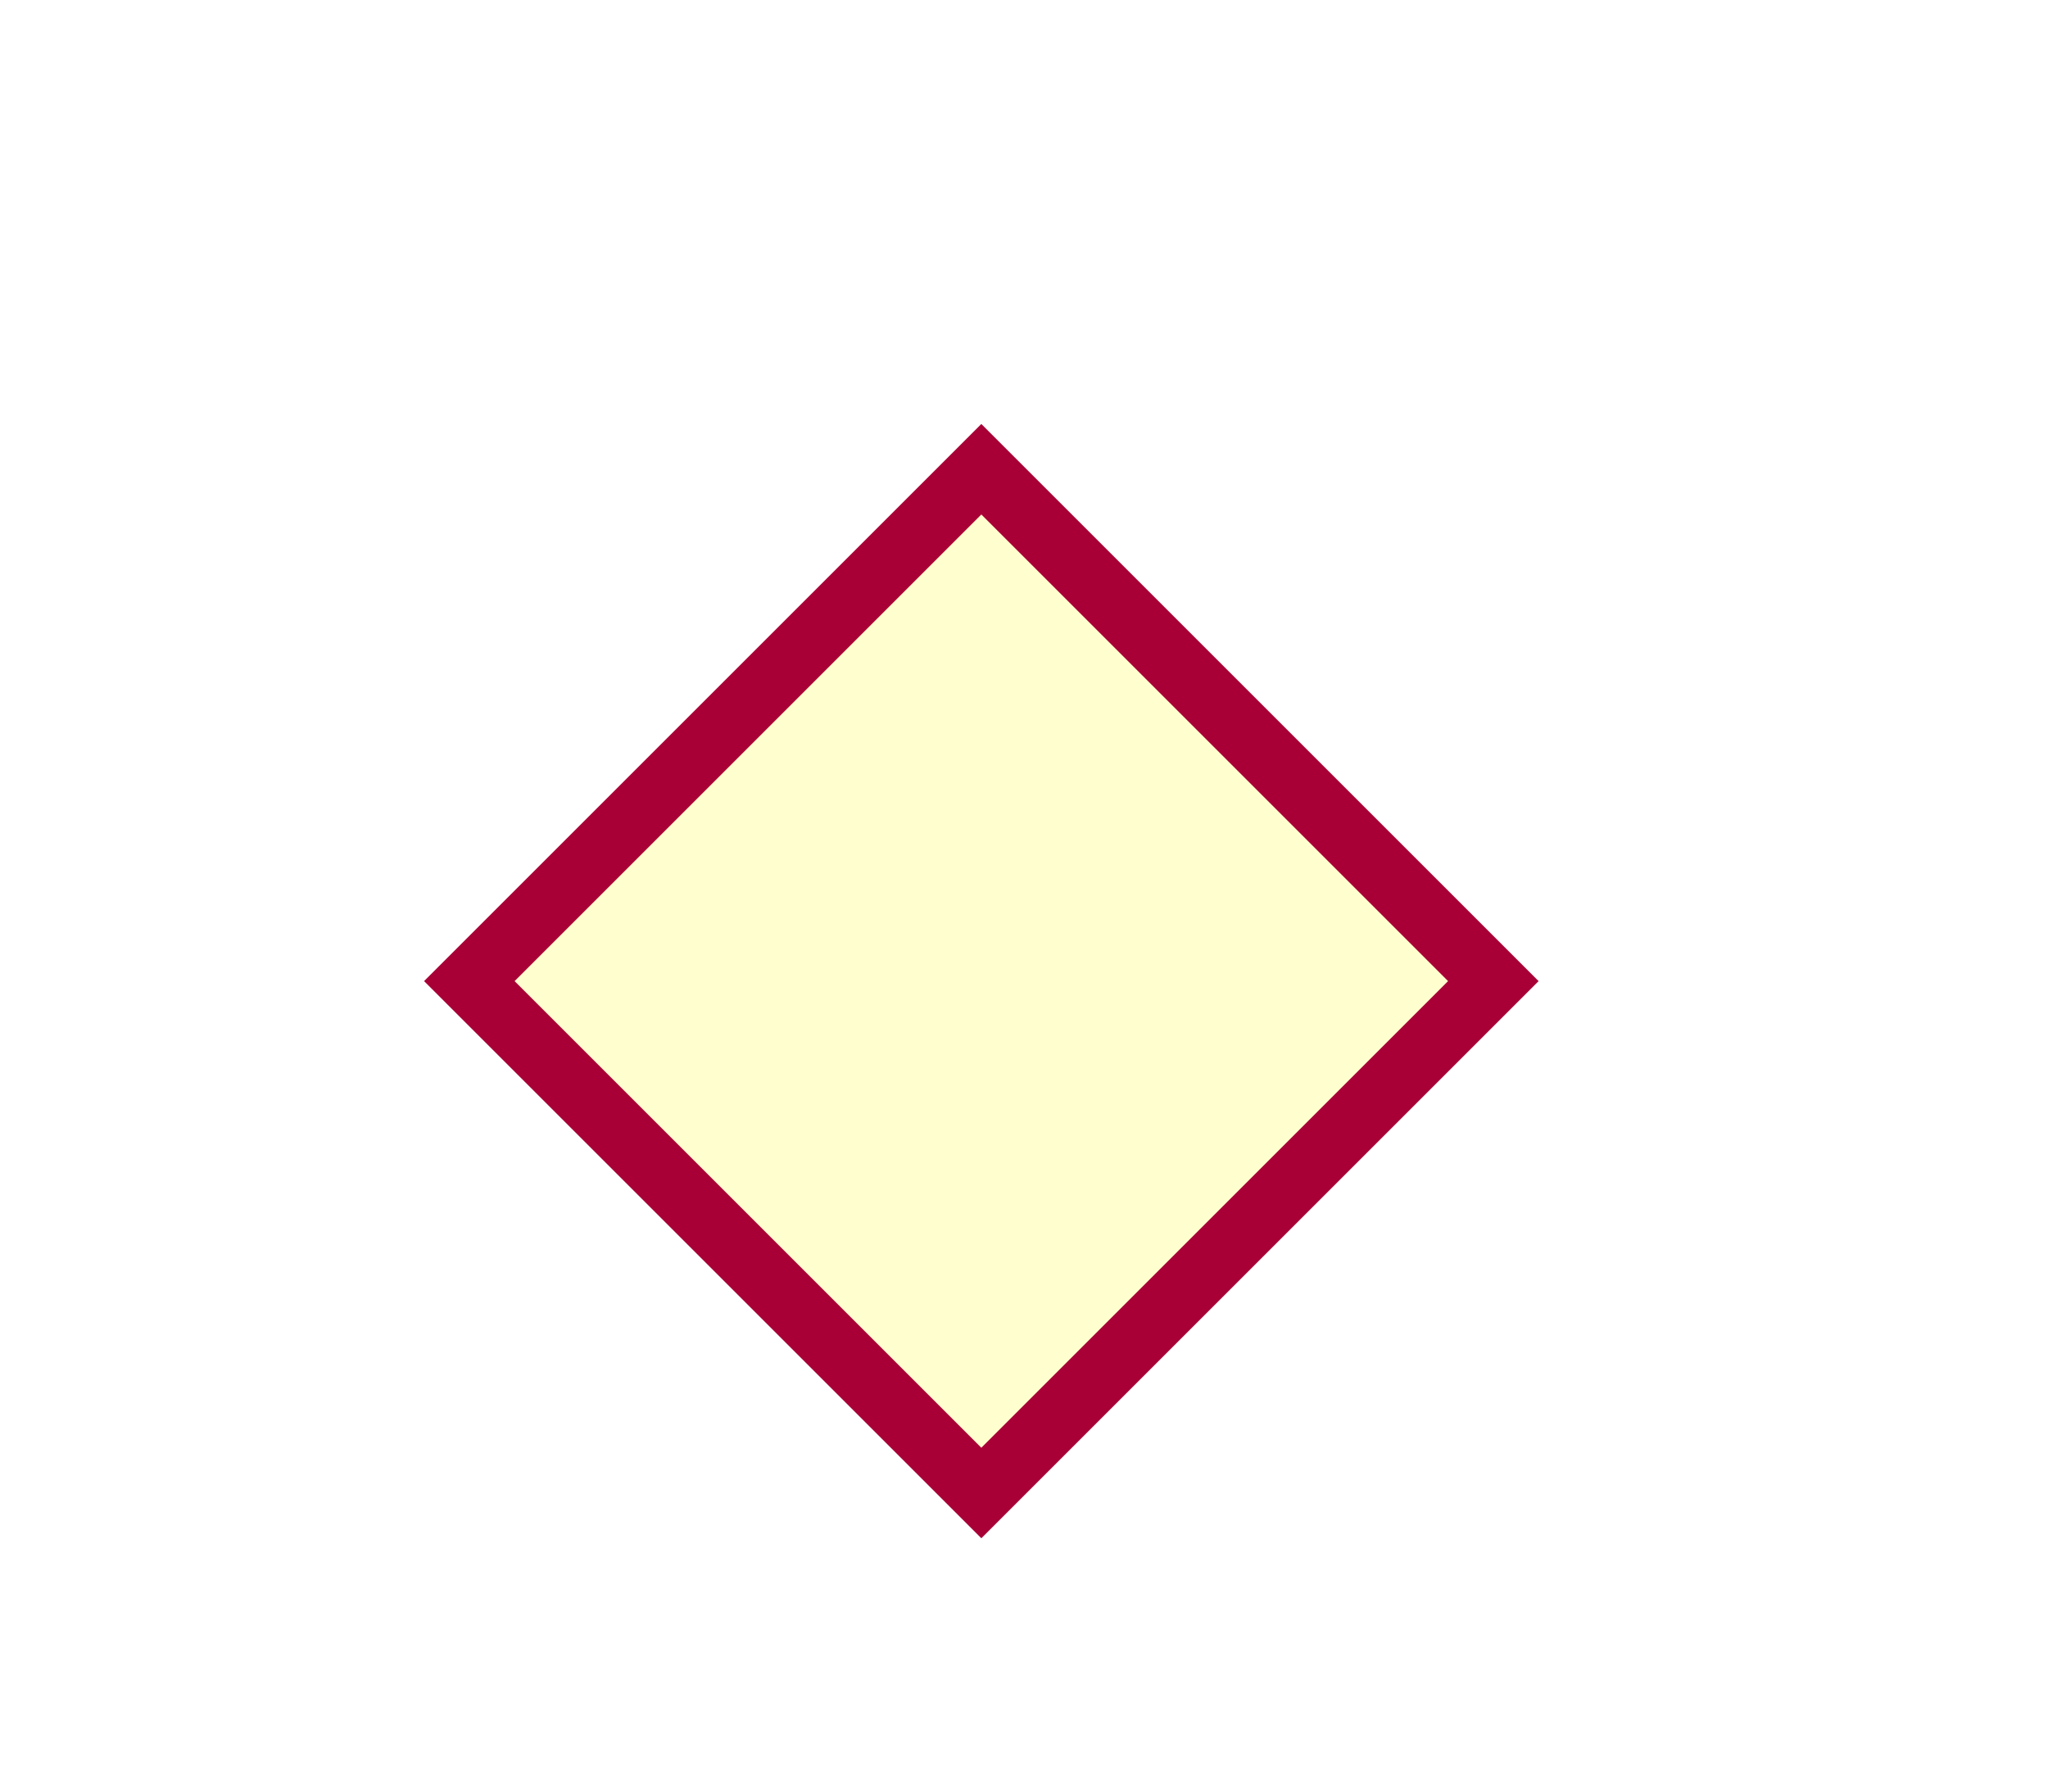 <?xml version="1.0" encoding="UTF-8" standalone="no"?><svg xmlns="http://www.w3.org/2000/svg" xmlns:xlink="http://www.w3.org/1999/xlink" contentScriptType="application/ecmascript" contentStyleType="text/css" height="42px" preserveAspectRatio="none" style="width:48px;height:42px;background:#FFFFFF;" version="1.1" viewBox="0 0 48 42" width="48px" zoomAndPan="magnify"><defs><filter height="300%" id="f11tt3bk9lq9la" width="300%" x="-1" y="-1"><feGaussianBlur result="blurOut" stdDeviation="2.0"/><feColorMatrix in="blurOut" result="blurOut2" type="matrix" values="0 0 0 0 0 0 0 0 0 0 0 0 0 0 0 0 0 0 .4 0"/><feOffset dx="4.0" dy="4.0" in="blurOut2" result="blurOut3"/><feBlend in="SourceGraphic" in2="blurOut3" mode="normal"/></filter></defs><g><polygon fill="#FEFECE" filter="url(#f11tt3bk9lq9la)" points="19,7,31,19,19,31,7,19,19,7" style="stroke:#A80036;stroke-width:1.5;"/><!--MD5=[6d9c06e87c94319a5ba60e58d802afc1]
@startuml
diamond         Association
@enduml

PlantUML version 1.2021.12(Tue Oct 05 18:01:58 CEST 2021)
(GPL source distribution)
Java Runtime: OpenJDK Runtime Environment
JVM: OpenJDK 64-Bit Server VM
Default Encoding: UTF-8
Language: de
Country: DE
--></g></svg>